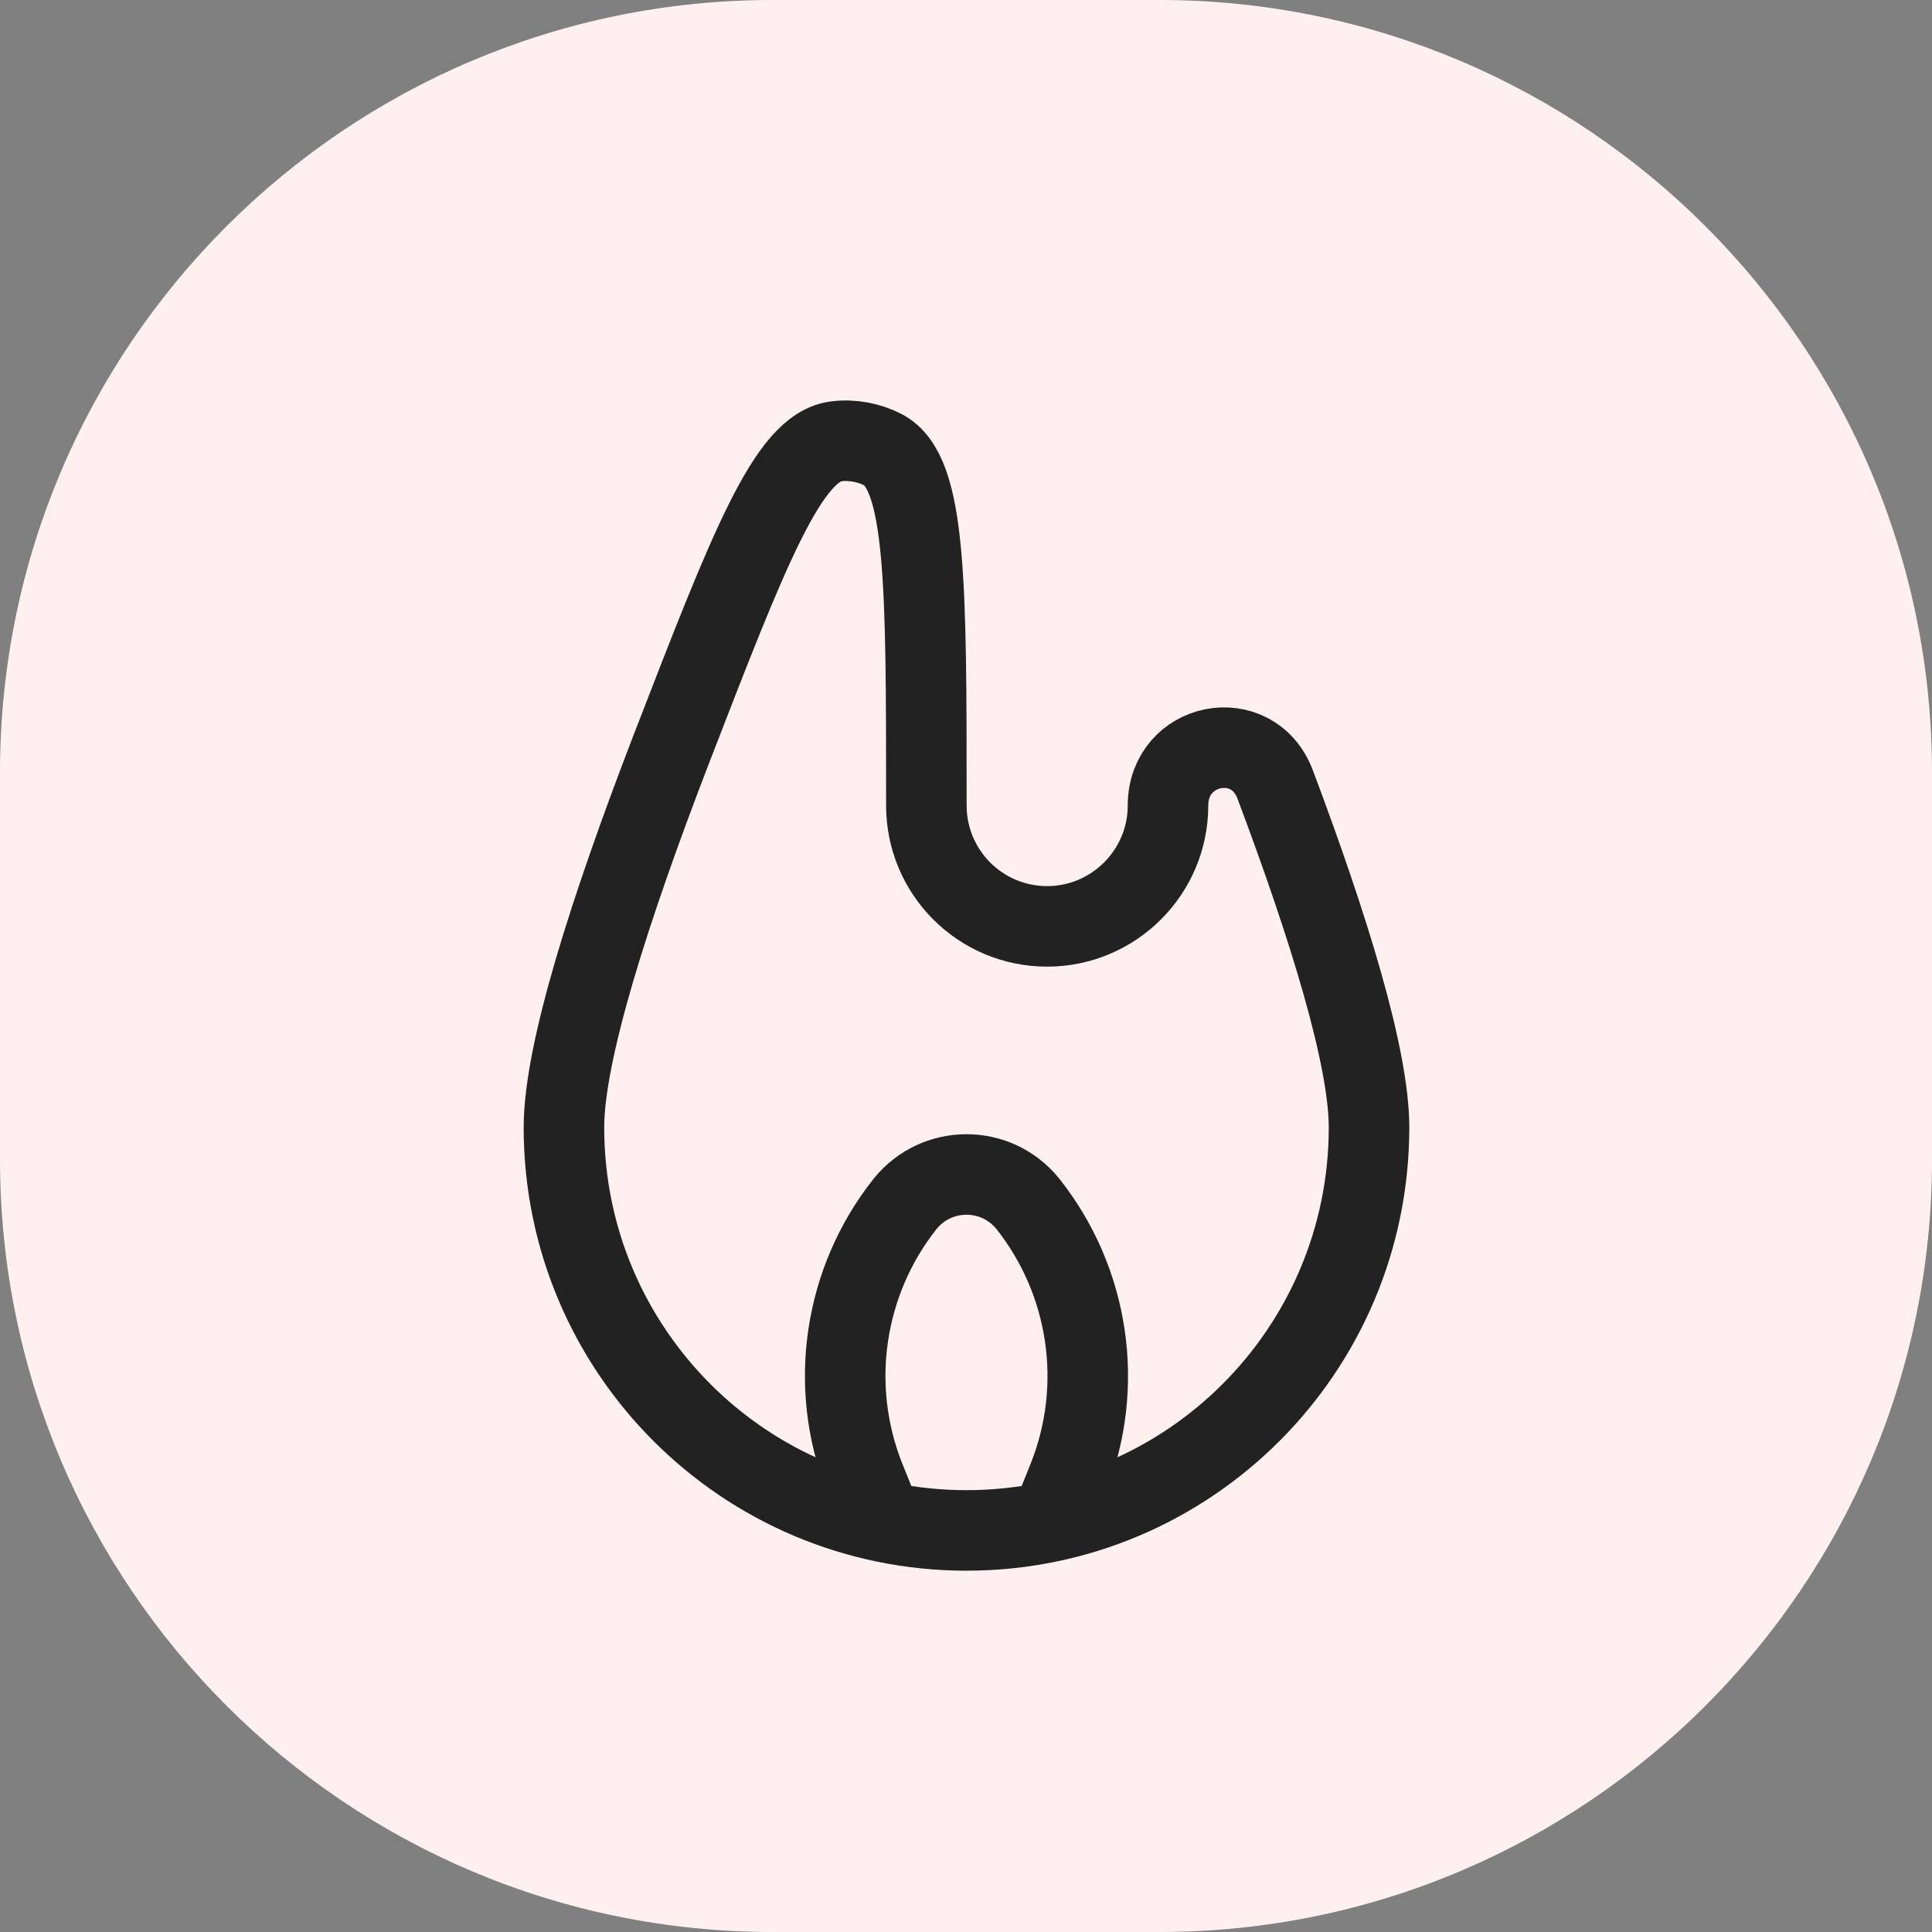 <?xml version="1.0" encoding="UTF-8"?>
<svg xmlns="http://www.w3.org/2000/svg" xmlns:xlink="http://www.w3.org/1999/xlink" width="16px" height="16px" viewBox="0 0 16 16" version="1.1">
<rect x="0" y="0" width="16" height="16" fill="#808080" stroke="none"/>
<defs>
<clipPath id="clip1">
  <path d="M 6.398 0 L 9.602 0 C 13.133 0 16 2.867 16 6.398 L 16 9.602 C 16 13.133 13.133 16 9.602 16 L 6.398 16 C 2.867 16 0 13.133 0 9.602 L 0 6.398 C 0 2.867 2.867 0 6.398 0 Z M 6.398 0 "/>
</clipPath>
<clipPath id="clip2">
  <path d="M 3 5 L 13 5 L 13 16 L 3 16 Z M 3 5 "/>
</clipPath>
<clipPath id="clip3">
  <path d="M 6.398 0 L 9.602 0 C 13.133 0 16 2.867 16 6.398 L 16 9.602 C 16 13.133 13.133 16 9.602 16 L 6.398 16 C 2.867 16 0 13.133 0 9.602 L 0 6.398 C 0 2.867 2.867 0 6.398 0 Z M 6.398 0 "/>
</clipPath>
</defs>
<g id="surface1">
<g clip-path="url(#clip1)" clip-rule="nonzero">
<rect x="0" y="0" width="16" height="16" style="fill:rgb(100%,94.118%,94.118%);fill-opacity:1;stroke:none;"/>
<path style="fill:none;stroke-width:1;stroke-linecap:butt;stroke-linejoin:miter;stroke:rgb(13.333%,13.333%,13.333%);stroke-opacity:1;stroke-miterlimit:4;" d="M 14.502 10.002 C 14.502 9.211 15.551 9 15.832 9.738 C 16.506 11.531 16.998 13.131 16.998 13.998 C 16.998 16.764 14.76 19.002 12 19.002 C 9.24 19.002 7.002 16.764 7.002 13.998 C 7.002 13.066 7.57 11.291 8.32 9.34 C 9.299 6.809 9.785 5.543 10.389 5.479 C 10.582 5.455 10.793 5.496 10.963 5.584 C 11.502 5.865 11.502 7.242 11.502 10.002 C 11.502 10.828 12.17 11.502 13.002 11.502 C 13.828 11.502 14.502 10.828 14.502 10.002 Z M 14.502 10.002 " transform="matrix(0.667,0,0,0.667,0,0)"/>
</g>
<g clip-path="url(#clip2)" clip-rule="nonzero">
<g clip-path="url(#clip3)" clip-rule="nonzero">
<path style="fill:none;stroke-width:1;stroke-linecap:butt;stroke-linejoin:miter;stroke:rgb(13.333%,13.333%,13.333%);stroke-opacity:1;stroke-miterlimit:4;" d="M 10.998 19.002 L 10.734 18.346 C 10.283 17.203 10.477 15.908 11.238 14.947 C 11.631 14.461 12.369 14.461 12.762 14.947 C 13.523 15.908 13.717 17.203 13.266 18.346 L 13.002 19.002 " transform="matrix(0.667,0,0,0.667,0,0)"/>
</g>
</g>
</g>
</svg>
